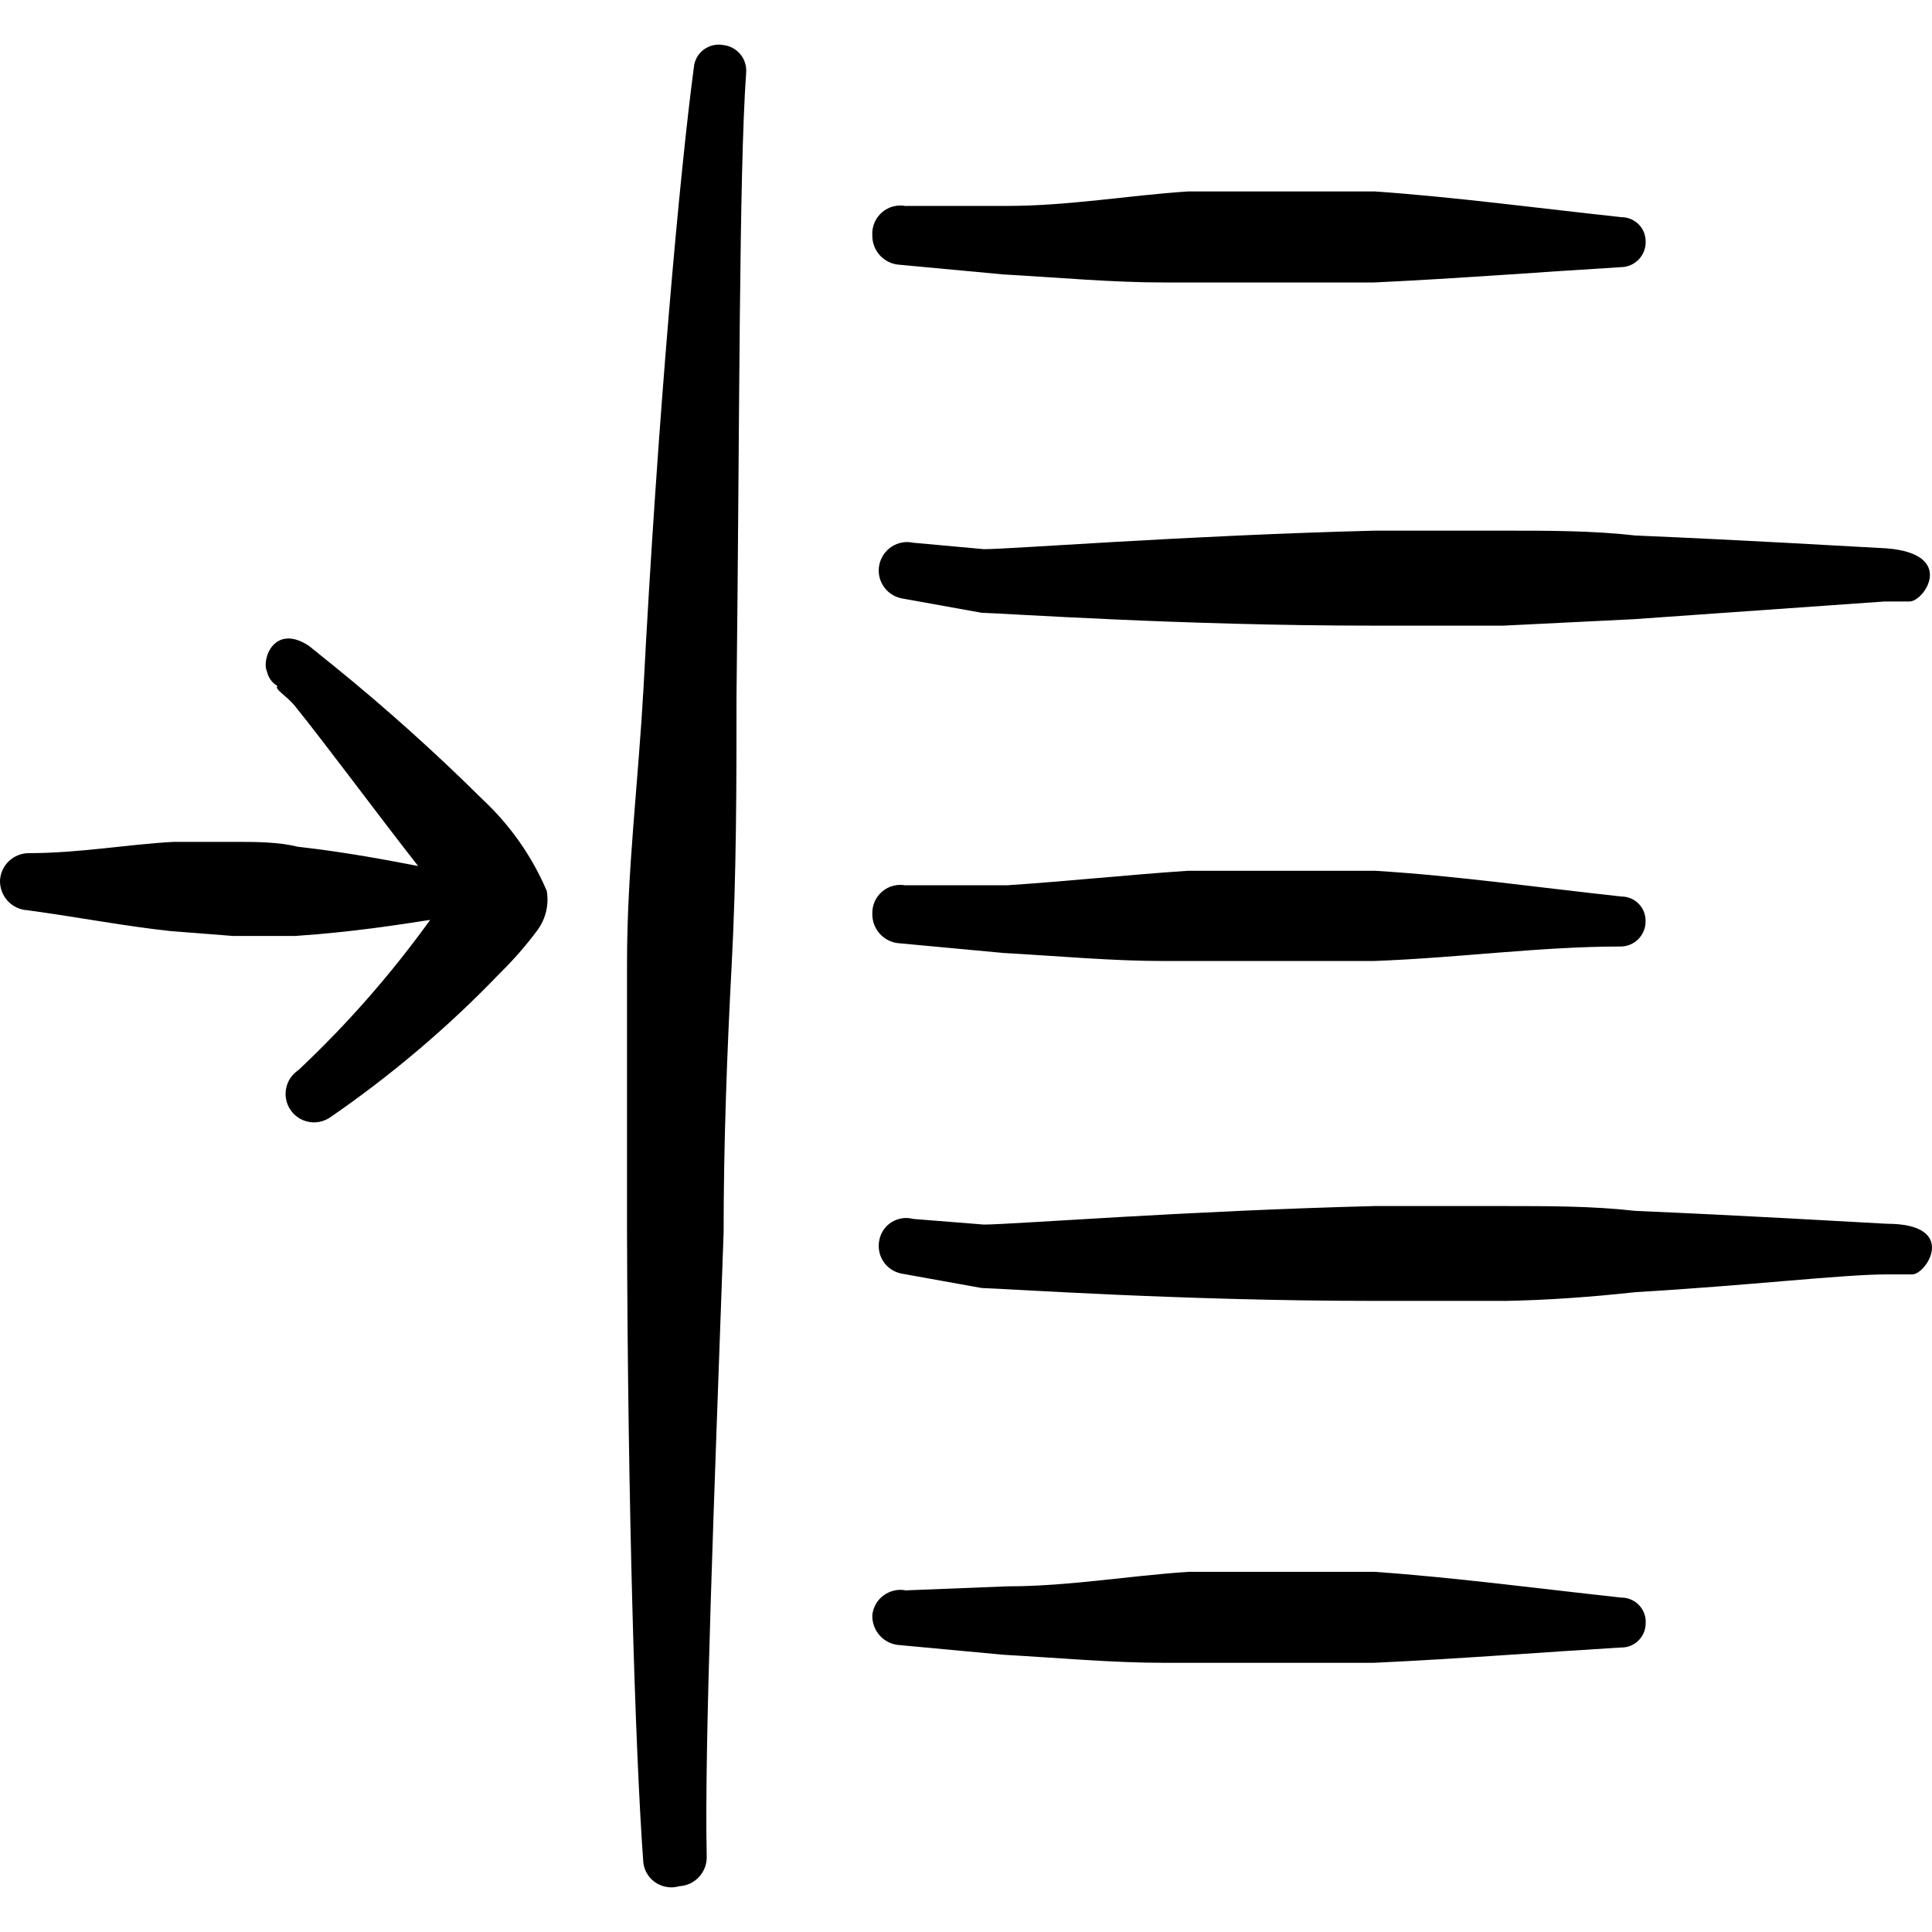 <svg xmlns="http://www.w3.org/2000/svg" fill="none" viewBox="0 0 24 24" id="Paragraphs-Indent-Left--Streamline-Freehand">
  <desc>
    Paragraphs Indent Left Streamline Icon: https://streamlinehq.com
  </desc>
  <path fill="#000000" fill-rule="evenodd" d="M7.99 8.62c0.18 -3.475 0.459 -6.511 0.629 -7.78 0.003 -0.044 0.016 -0.086 0.037 -0.125 0.021 -0.038 0.05 -0.072 0.085 -0.098 0.035 -0.026 0.075 -0.045 0.118 -0.055 0.043 -0.01 0.087 -0.01 0.13 -0.002 0.081 0.01 0.155 0.051 0.208 0.114 0.052 0.063 0.078 0.144 0.072 0.226 -0.09 1.268 -0.08 4.294 -0.12 7.76 0 1.079 0 2.197 -0.06 3.326 -0.06 1.129 -0.1 2.247 -0.1 3.325 -0.12 3.376 -0.24 6.372 -0.21 7.75 0.003 0.094 -0.031 0.185 -0.095 0.254 -0.063 0.069 -0.151 0.111 -0.245 0.116 -0.052 0.015 -0.106 0.019 -0.16 0.009 -0.053 -0.009 -0.104 -0.031 -0.147 -0.062 -0.044 -0.032 -0.079 -0.073 -0.104 -0.121 -0.025 -0.048 -0.038 -0.101 -0.039 -0.155 -0.1 -1.388 -0.19 -4.404 -0.2 -7.81v-3.336c0 -1.129 0.14 -2.257 0.2 -3.336Z" clip-rule="evenodd" stroke-width="1"></path>
  <path fill="#000000" fill-rule="evenodd" d="M0.36 10.598c0.629 0 1.228 -0.11 1.798 -0.14h0.769c0.24 0 0.529 0 0.769 0.06 0.619 0.07 1.129 0.17 1.498 0.24 -0.509 -0.649 -1.158 -1.528 -1.538 -1.997 -0.1 -0.12 -0.25 -0.2 -0.21 -0.24 -0.033 -0.019 -0.062 -0.045 -0.084 -0.076 -0.022 -0.031 -0.038 -0.066 -0.046 -0.104 -0.07 -0.15 0.09 -0.599 0.519 -0.32l0.31 0.25c0.643 0.521 1.26 1.075 1.848 1.658 0.343 0.32 0.615 0.707 0.799 1.138 0.014 0.083 0.012 0.168 -0.007 0.251 -0.019 0.082 -0.054 0.16 -0.103 0.229 -0.139 0.188 -0.292 0.365 -0.459 0.529 -0.645 0.674 -1.358 1.279 -2.127 1.808 -0.039 0.025 -0.082 0.043 -0.128 0.052 -0.046 0.009 -0.092 0.009 -0.138 -0.001 -0.045 -0.009 -0.089 -0.027 -0.127 -0.053 -0.038 -0.026 -0.071 -0.059 -0.097 -0.098 -0.026 -0.039 -0.043 -0.082 -0.052 -0.128 -0.009 -0.045 -0.009 -0.092 0.001 -0.138 0.009 -0.045 0.027 -0.089 0.053 -0.127 0.026 -0.038 0.059 -0.071 0.098 -0.097 0.605 -0.568 1.153 -1.194 1.638 -1.867 -0.389 0.06 -0.949 0.15 -1.678 0.2h-0.769l-0.769 -0.06c-0.569 -0.06 -1.129 -0.17 -1.788 -0.26 -0.094 -0.005 -0.181 -0.047 -0.245 -0.116 -0.063 -0.069 -0.097 -0.16 -0.095 -0.254 0.005 -0.092 0.045 -0.178 0.112 -0.241 0.067 -0.063 0.155 -0.098 0.247 -0.098Z" clip-rule="evenodd" stroke-width="1"></path>
  <path fill="#000000" fill-rule="evenodd" d="M11.255 2.558h1.258c0.759 0 1.498 -0.13 2.247 -0.18h2.317c0.999 0.07 2.047 0.21 3.066 0.32 0.04 -0 0.08 0.008 0.117 0.024 0.037 0.016 0.07 0.039 0.099 0.068 0.028 0.029 0.05 0.063 0.064 0.101 0.014 0.038 0.021 0.078 0.02 0.118 0 0.082 -0.033 0.161 -0.091 0.219 -0.058 0.058 -0.137 0.091 -0.219 0.091 -0.999 0.06 -1.997 0.14 -3.066 0.19H14.461c-0.649 0 -1.288 -0.06 -1.997 -0.1l-1.288 -0.12c-0.094 -0.005 -0.181 -0.047 -0.245 -0.116 -0.063 -0.069 -0.097 -0.16 -0.095 -0.254 -0.003 -0.053 0.007 -0.106 0.028 -0.155 0.021 -0.049 0.053 -0.092 0.093 -0.127 0.041 -0.035 0.088 -0.06 0.14 -0.073 0.052 -0.013 0.106 -0.015 0.158 -0.004Z" clip-rule="evenodd" stroke-width="1"></path>
  <path fill="#000000" fill-rule="evenodd" d="M11.255 10.997h1.258c0.759 -0.05 1.498 -0.13 2.247 -0.18h2.317c0.999 0.06 2.047 0.21 3.066 0.32 0.04 0 0.08 0.008 0.117 0.024 0.037 0.016 0.07 0.039 0.098 0.068 0.028 0.029 0.05 0.063 0.064 0.101 0.014 0.037 0.021 0.077 0.02 0.118 0 0.082 -0.033 0.161 -0.091 0.219 -0.058 0.058 -0.137 0.091 -0.219 0.091 -0.999 0 -1.997 0.14 -3.066 0.18H14.461c-0.649 0 -1.288 -0.06 -1.997 -0.1l-1.288 -0.12c-0.094 -0.005 -0.181 -0.047 -0.245 -0.116 -0.063 -0.069 -0.097 -0.16 -0.095 -0.254 -0.001 -0.052 0.01 -0.104 0.031 -0.152 0.022 -0.048 0.054 -0.09 0.094 -0.123 0.04 -0.034 0.088 -0.058 0.138 -0.07 0.051 -0.013 0.104 -0.014 0.155 -0.004Z" clip-rule="evenodd" stroke-width="1"></path>
  <path fill="#000000" fill-rule="evenodd" d="m11.255 19.756 1.258 -0.05c0.759 0 1.498 -0.13 2.247 -0.18h2.317c0.999 0.07 2.047 0.21 3.066 0.32 0.041 -0 0.082 0.008 0.119 0.025 0.038 0.016 0.072 0.04 0.1 0.07 0.028 0.03 0.05 0.065 0.064 0.104 0.014 0.039 0.02 0.08 0.017 0.121 0 0.04 -0.008 0.08 -0.024 0.117 -0.016 0.037 -0.039 0.07 -0.068 0.099 -0.029 0.028 -0.063 0.05 -0.101 0.064 -0.037 0.015 -0.078 0.021 -0.118 0.02 -0.999 0.06 -1.997 0.14 -3.066 0.19H14.461c-0.649 0 -1.288 -0.06 -1.997 -0.1l-1.288 -0.12c-0.094 -0.005 -0.181 -0.047 -0.245 -0.116 -0.063 -0.069 -0.097 -0.16 -0.095 -0.254 0.005 -0.049 0.019 -0.096 0.044 -0.139 0.024 -0.043 0.057 -0.08 0.097 -0.109 0.04 -0.029 0.085 -0.05 0.133 -0.06 0.048 -0.011 0.098 -0.011 0.146 -0.001Z" clip-rule="evenodd" stroke-width="1"></path>
  <path fill="#000000" fill-rule="evenodd" d="M23.729 7.472h-0.32l-3.116 0.22 -1.618 0.08h-1.618c-2.367 0 -4.524 -0.15 -4.864 -0.16l-0.999 -0.18c-0.091 -0.02 -0.171 -0.075 -0.222 -0.154 -0.051 -0.079 -0.068 -0.174 -0.048 -0.266 0.02 -0.091 0.075 -0.171 0.154 -0.222 0.079 -0.051 0.174 -0.068 0.266 -0.048l0.879 0.08c0.34 0 2.497 -0.17 4.854 -0.23h1.618c0.539 0 1.099 0 1.618 0.06 1.398 0.06 2.567 0.13 3.126 0.16 0.859 0.07 0.469 0.649 0.29 0.659Z" clip-rule="evenodd" stroke-width="1"></path>
  <path fill="#000000" fill-rule="evenodd" d="M18.675 16.16h-1.618c-2.367 0 -4.524 -0.15 -4.864 -0.16l-0.999 -0.18c-0.045 -0.009 -0.088 -0.028 -0.127 -0.054 -0.038 -0.026 -0.071 -0.06 -0.096 -0.099 -0.025 -0.039 -0.042 -0.083 -0.05 -0.128 -0.008 -0.046 -0.007 -0.093 0.003 -0.138 0.009 -0.045 0.028 -0.088 0.054 -0.126 0.026 -0.038 0.06 -0.07 0.1 -0.094 0.039 -0.024 0.083 -0.04 0.129 -0.047 0.046 -0.007 0.092 -0.004 0.137 0.008l0.879 0.07c0.34 0 2.497 -0.17 4.854 -0.23h1.618c0.539 0 1.099 0 1.618 0.06 1.398 0.06 2.567 0.13 3.126 0.16 0.889 0 0.499 0.619 0.32 0.629h-0.32c-0.549 0 -1.728 0.14 -3.116 0.22 -0.549 0.06 -1.089 0.1 -1.648 0.11Z" clip-rule="evenodd" stroke-width="1"></path>
</svg>